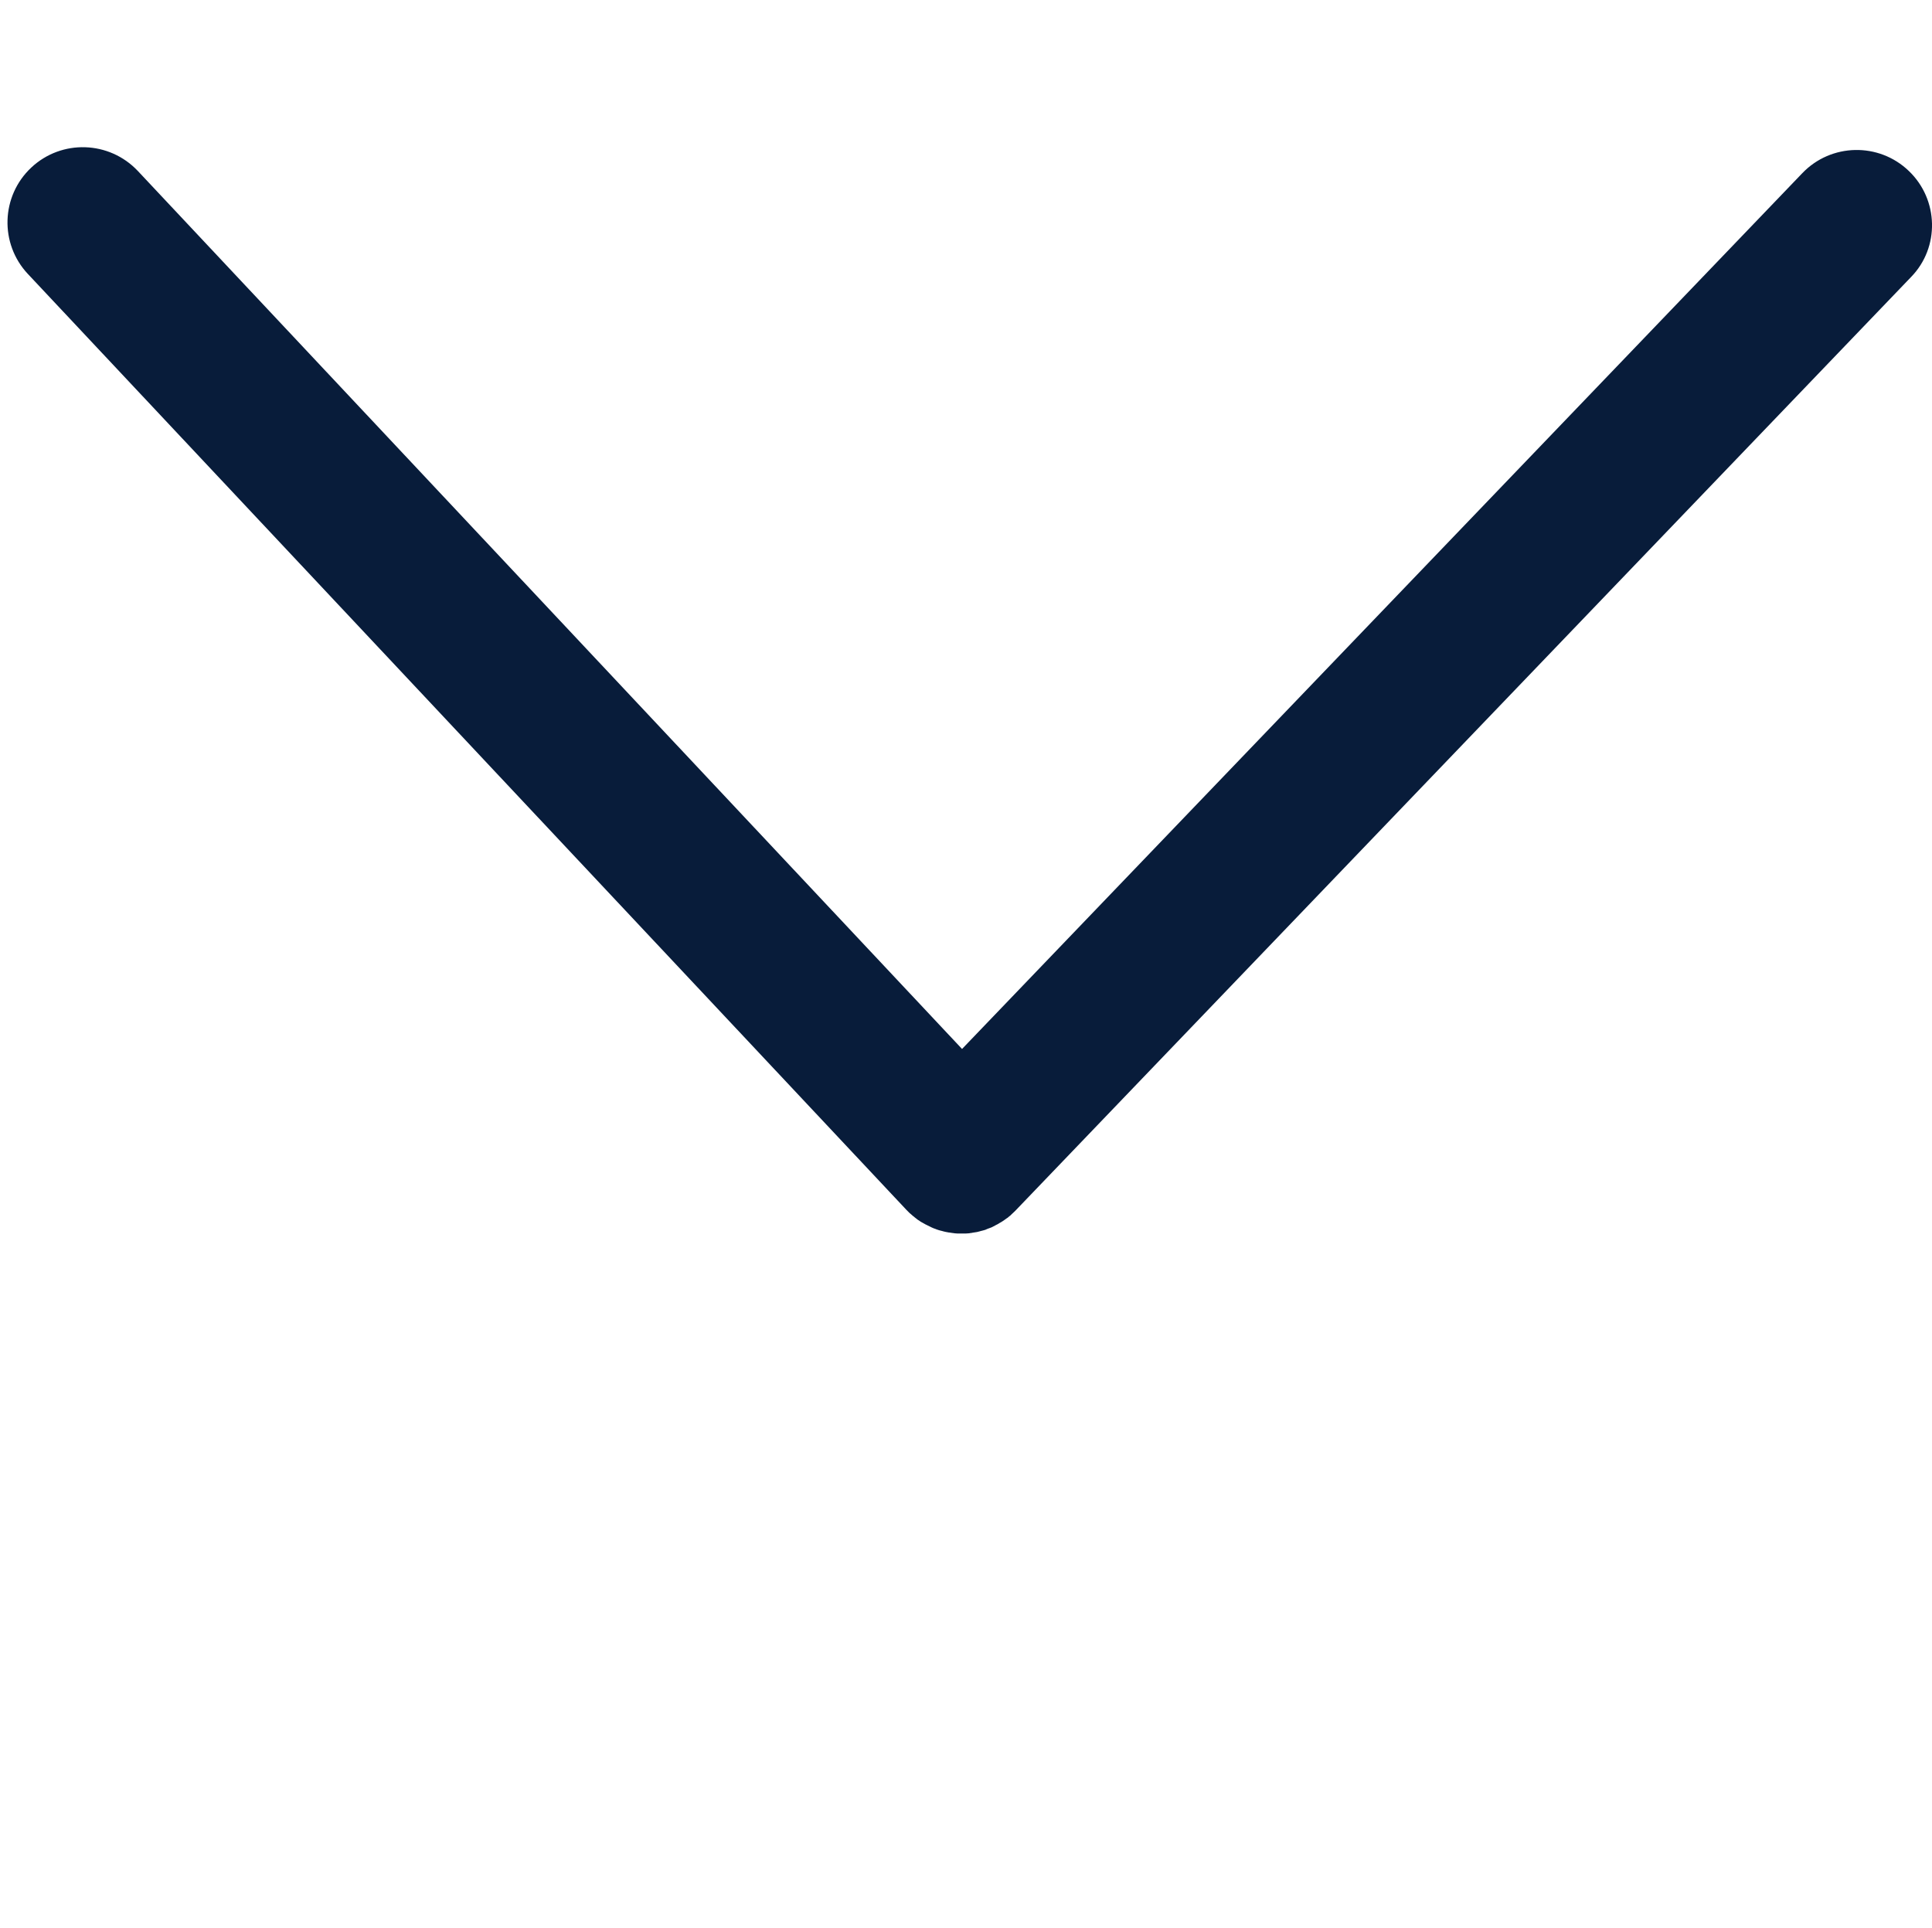 <?xml version="1.0" standalone="no"?><!DOCTYPE svg PUBLIC "-//W3C//DTD SVG 1.1//EN" "http://www.w3.org/Graphics/SVG/1.1/DTD/svg11.dtd"><svg t="1724549432288" class="icon" viewBox="0 0 1026 1024" version="1.1" xmlns="http://www.w3.org/2000/svg" p-id="4422" xmlns:xlink="http://www.w3.org/1999/xlink" width="200.391" height="200"><path d="M1013.7 90.8C997.8 75.5 972.4 76 957.1 92L510.9 557.1 73.2 90.8C58 74.7 32.7 73.9 16.6 89 0.5 104.1-0.3 129.4 14.8 145.5l466.6 497.1 1.5 1.5c0.2 0.2 0.4 0.4 0.7 0.6 0.3 0.3 0.6 0.5 0.9 0.8 0.3 0.3 0.6 0.5 0.9 0.7 0.2 0.2 0.4 0.4 0.7 0.6 0.3 0.2 0.6 0.5 0.9 0.7 0.2 0.2 0.5 0.4 0.7 0.5l0.9 0.6c0.3 0.2 0.5 0.4 0.8 0.5 0.3 0.2 0.6 0.3 0.9 0.5 0.3 0.2 0.6 0.3 0.9 0.5 0.3 0.2 0.5 0.3 0.8 0.4 0.3 0.2 0.6 0.3 1 0.5 0.3 0.1 0.5 0.3 0.8 0.4 0.3 0.2 0.7 0.3 1 0.5 0.2 0.1 0.5 0.2 0.7 0.3 0.4 0.2 0.7 0.3 1.1 0.4 0.2 0.1 0.5 0.2 0.7 0.3 0.4 0.1 0.8 0.3 1.2 0.4 0.2 0.1 0.5 0.1 0.7 0.2l1.2 0.3c0.2 0.1 0.4 0.1 0.7 0.2 0.4 0.1 0.8 0.2 1.3 0.3 0.2 0 0.4 0.1 0.6 0.1 0.4 0.1 0.9 0.2 1.3 0.2 0.2 0 0.4 0.1 0.6 0.1 0.5 0.1 0.9 0.1 1.4 0.2 0.2 0 0.4 0 0.6 0.1 0.5 0 1 0.1 1.5 0.1h4.6c0.5 0 1-0.1 1.5-0.1 0.2 0 0.4 0 0.5-0.1 0.5 0 0.9-0.1 1.4-0.2 0.2 0 0.4-0.1 0.6-0.1 0.4-0.1 0.9-0.1 1.3-0.2 0.2 0 0.4-0.1 0.6-0.1l1.2-0.3c0.2-0.1 0.4-0.1 0.7-0.2l1.2-0.3c0.2-0.1 0.5-0.1 0.7-0.2 0.4-0.1 0.8-0.2 1.1-0.4 0.2-0.1 0.5-0.2 0.7-0.3 0.4-0.1 0.7-0.3 1.1-0.4 0.3-0.1 0.5-0.2 0.8-0.3 0.3-0.1 0.7-0.3 1-0.5 0.3-0.1 0.5-0.2 0.8-0.4 0.3-0.2 0.6-0.3 0.9-0.5 0.3-0.1 0.6-0.3 0.8-0.4 0.3-0.2 0.6-0.3 0.8-0.5 0.3-0.2 0.6-0.3 0.9-0.5 0.3-0.2 0.5-0.3 0.8-0.5l0.9-0.6c0.2-0.2 0.4-0.3 0.7-0.5 0.3-0.2 0.6-0.5 1-0.7 0.2-0.1 0.4-0.3 0.6-0.5 0.3-0.3 0.7-0.5 1-0.8 0.2-0.1 0.3-0.3 0.5-0.5 0.5-0.5 1-0.9 1.5-1.4l0.9-0.9 475.4-495.6c15.3-15.7 14.7-41.1-1.2-56.3z" fill="#081C3A" p-id="4423"></path></svg>